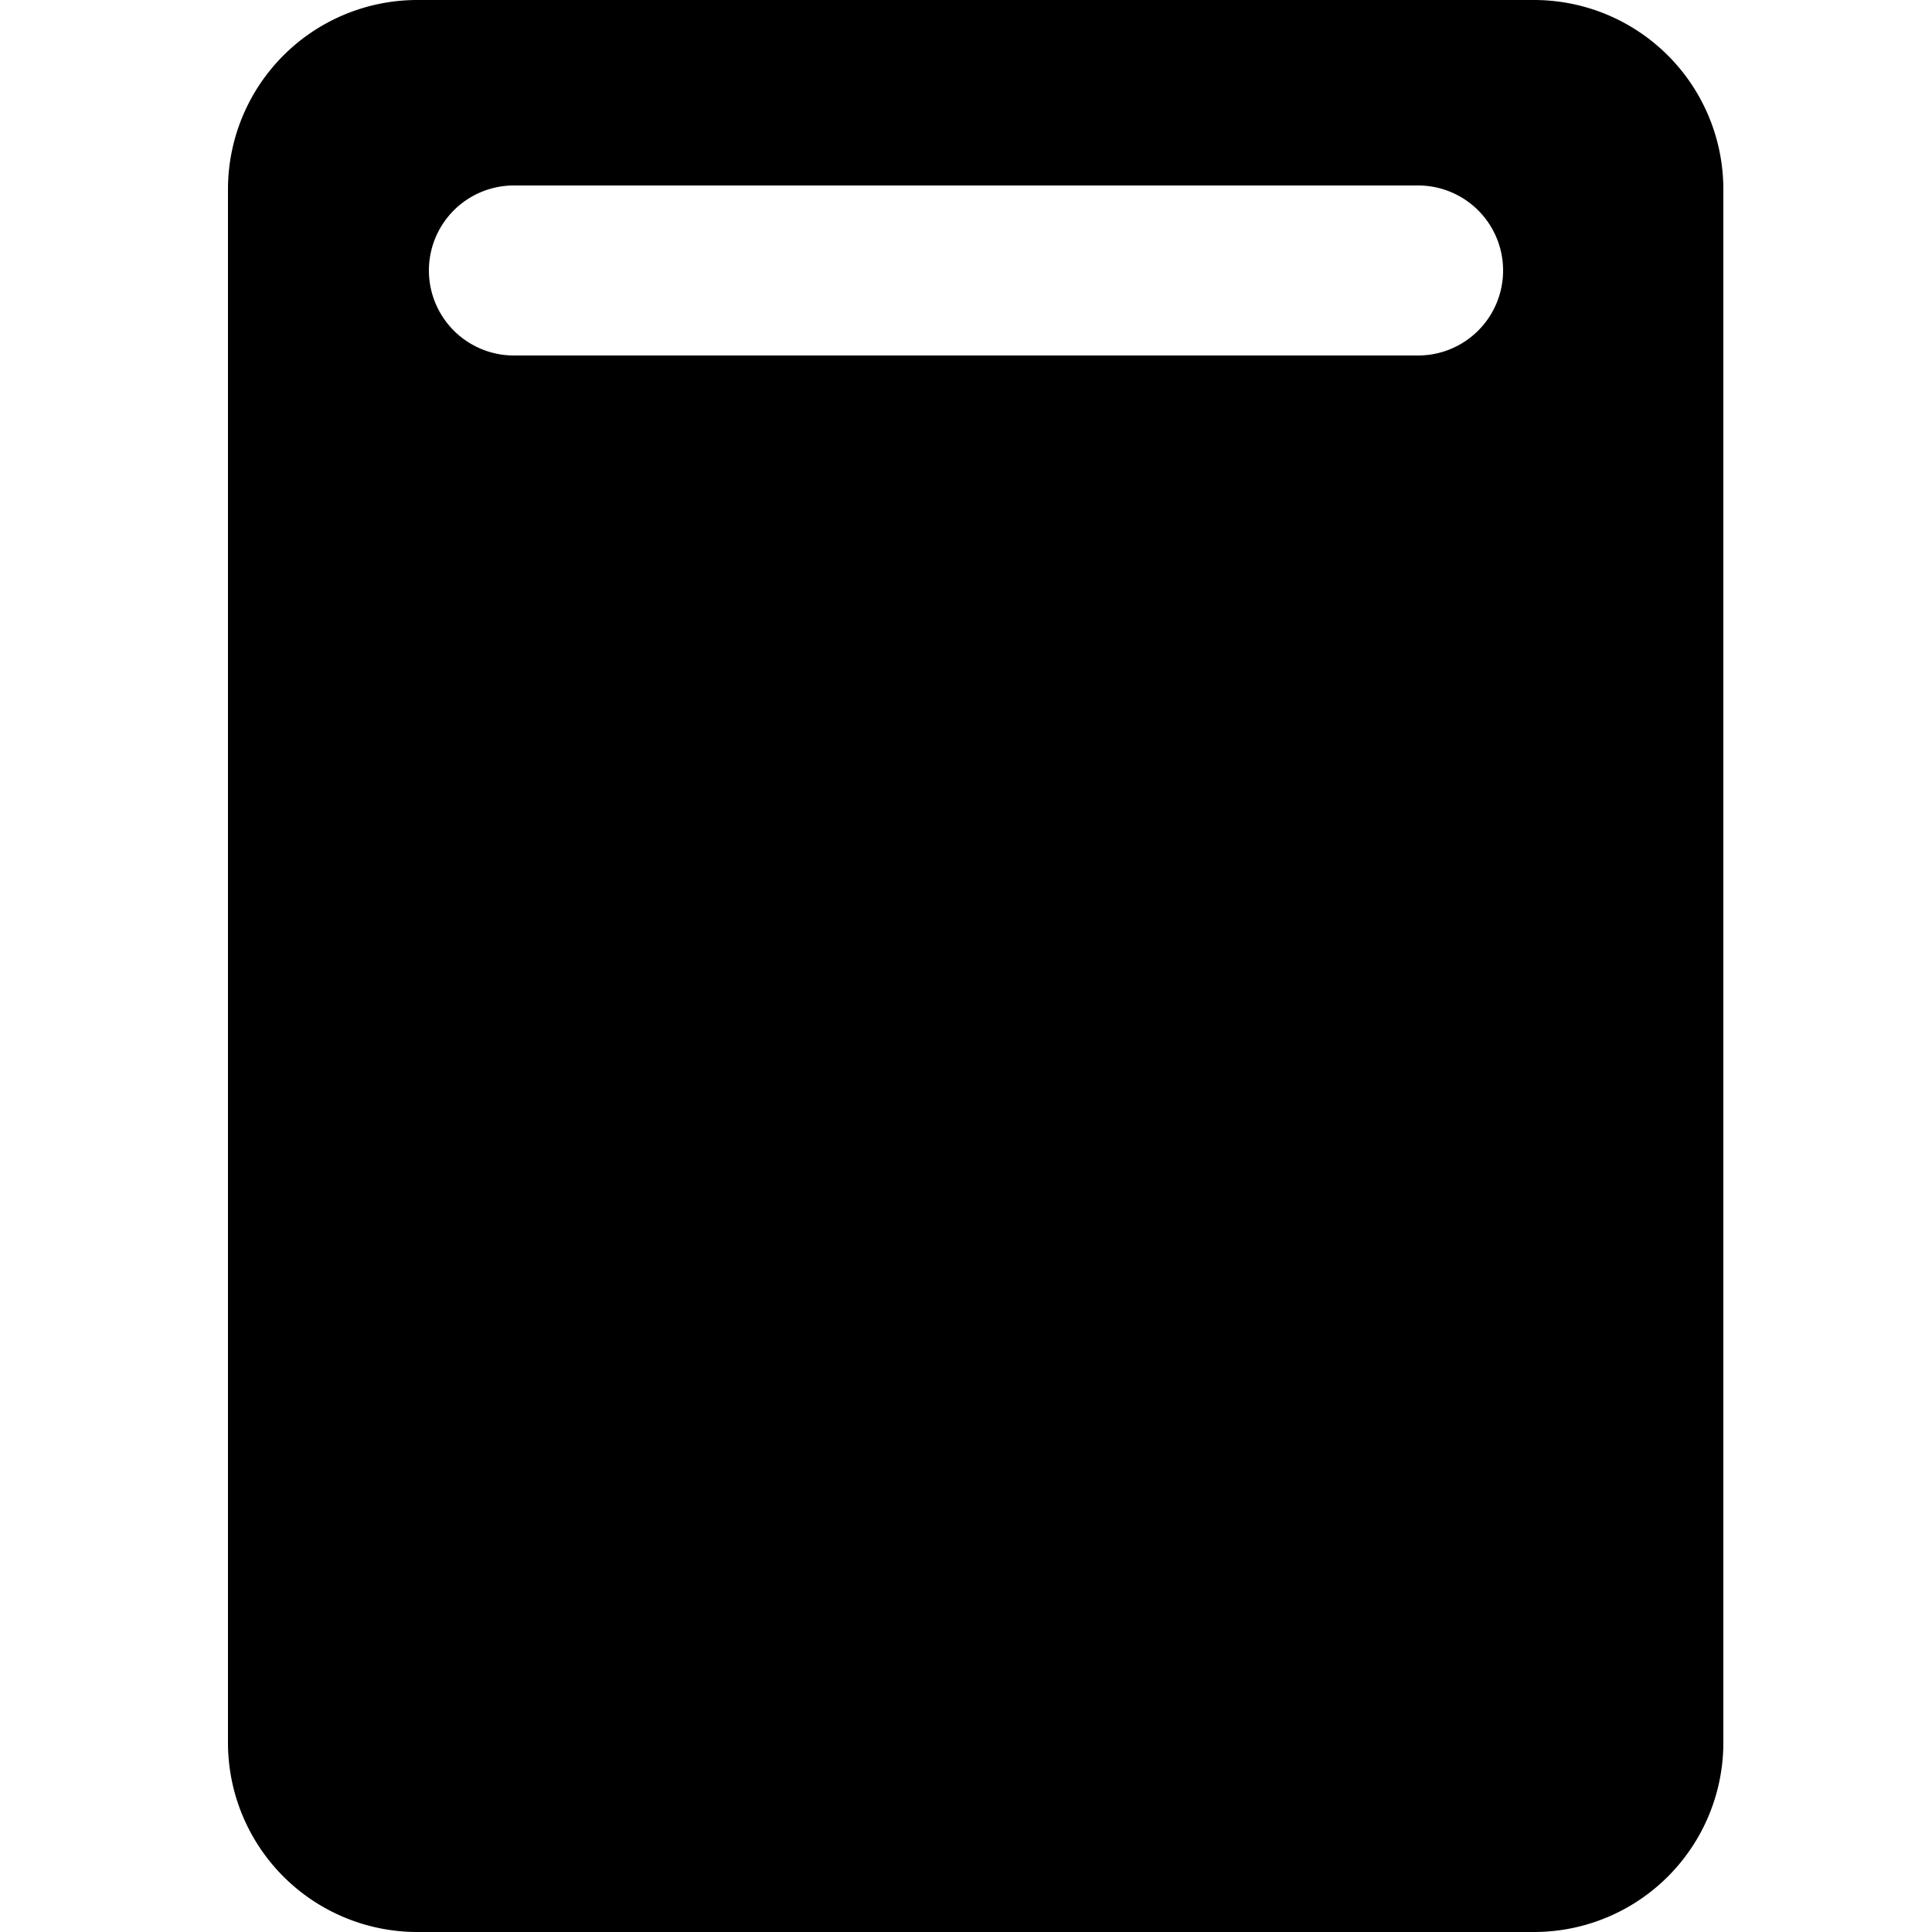 <svg  xmlns="http://www.w3.org/2000/svg" width="500" height="500" viewBox="0 0 500 500">
  <defs>
    <style>
      .cls-1 {
        fill-rule: evenodd;
      }
    </style>
  </defs>
  <g id="test">
    <path id="Прямоугольник_8" data-name="Прямоугольник 8" class="cls-1" d="M1308,0h289a49,49,0,0,1,49,49V451a49,49,0,0,1-49,49H1308a49,49,0,0,1-49-49V49A49,49,0,0,1,1308,0Zm25,48h234a22,22,0,0,1,0,44H1333A22,22,0,0,1,1333,48Z" transform="translate(-1200)"/>
  </g>
</svg>
